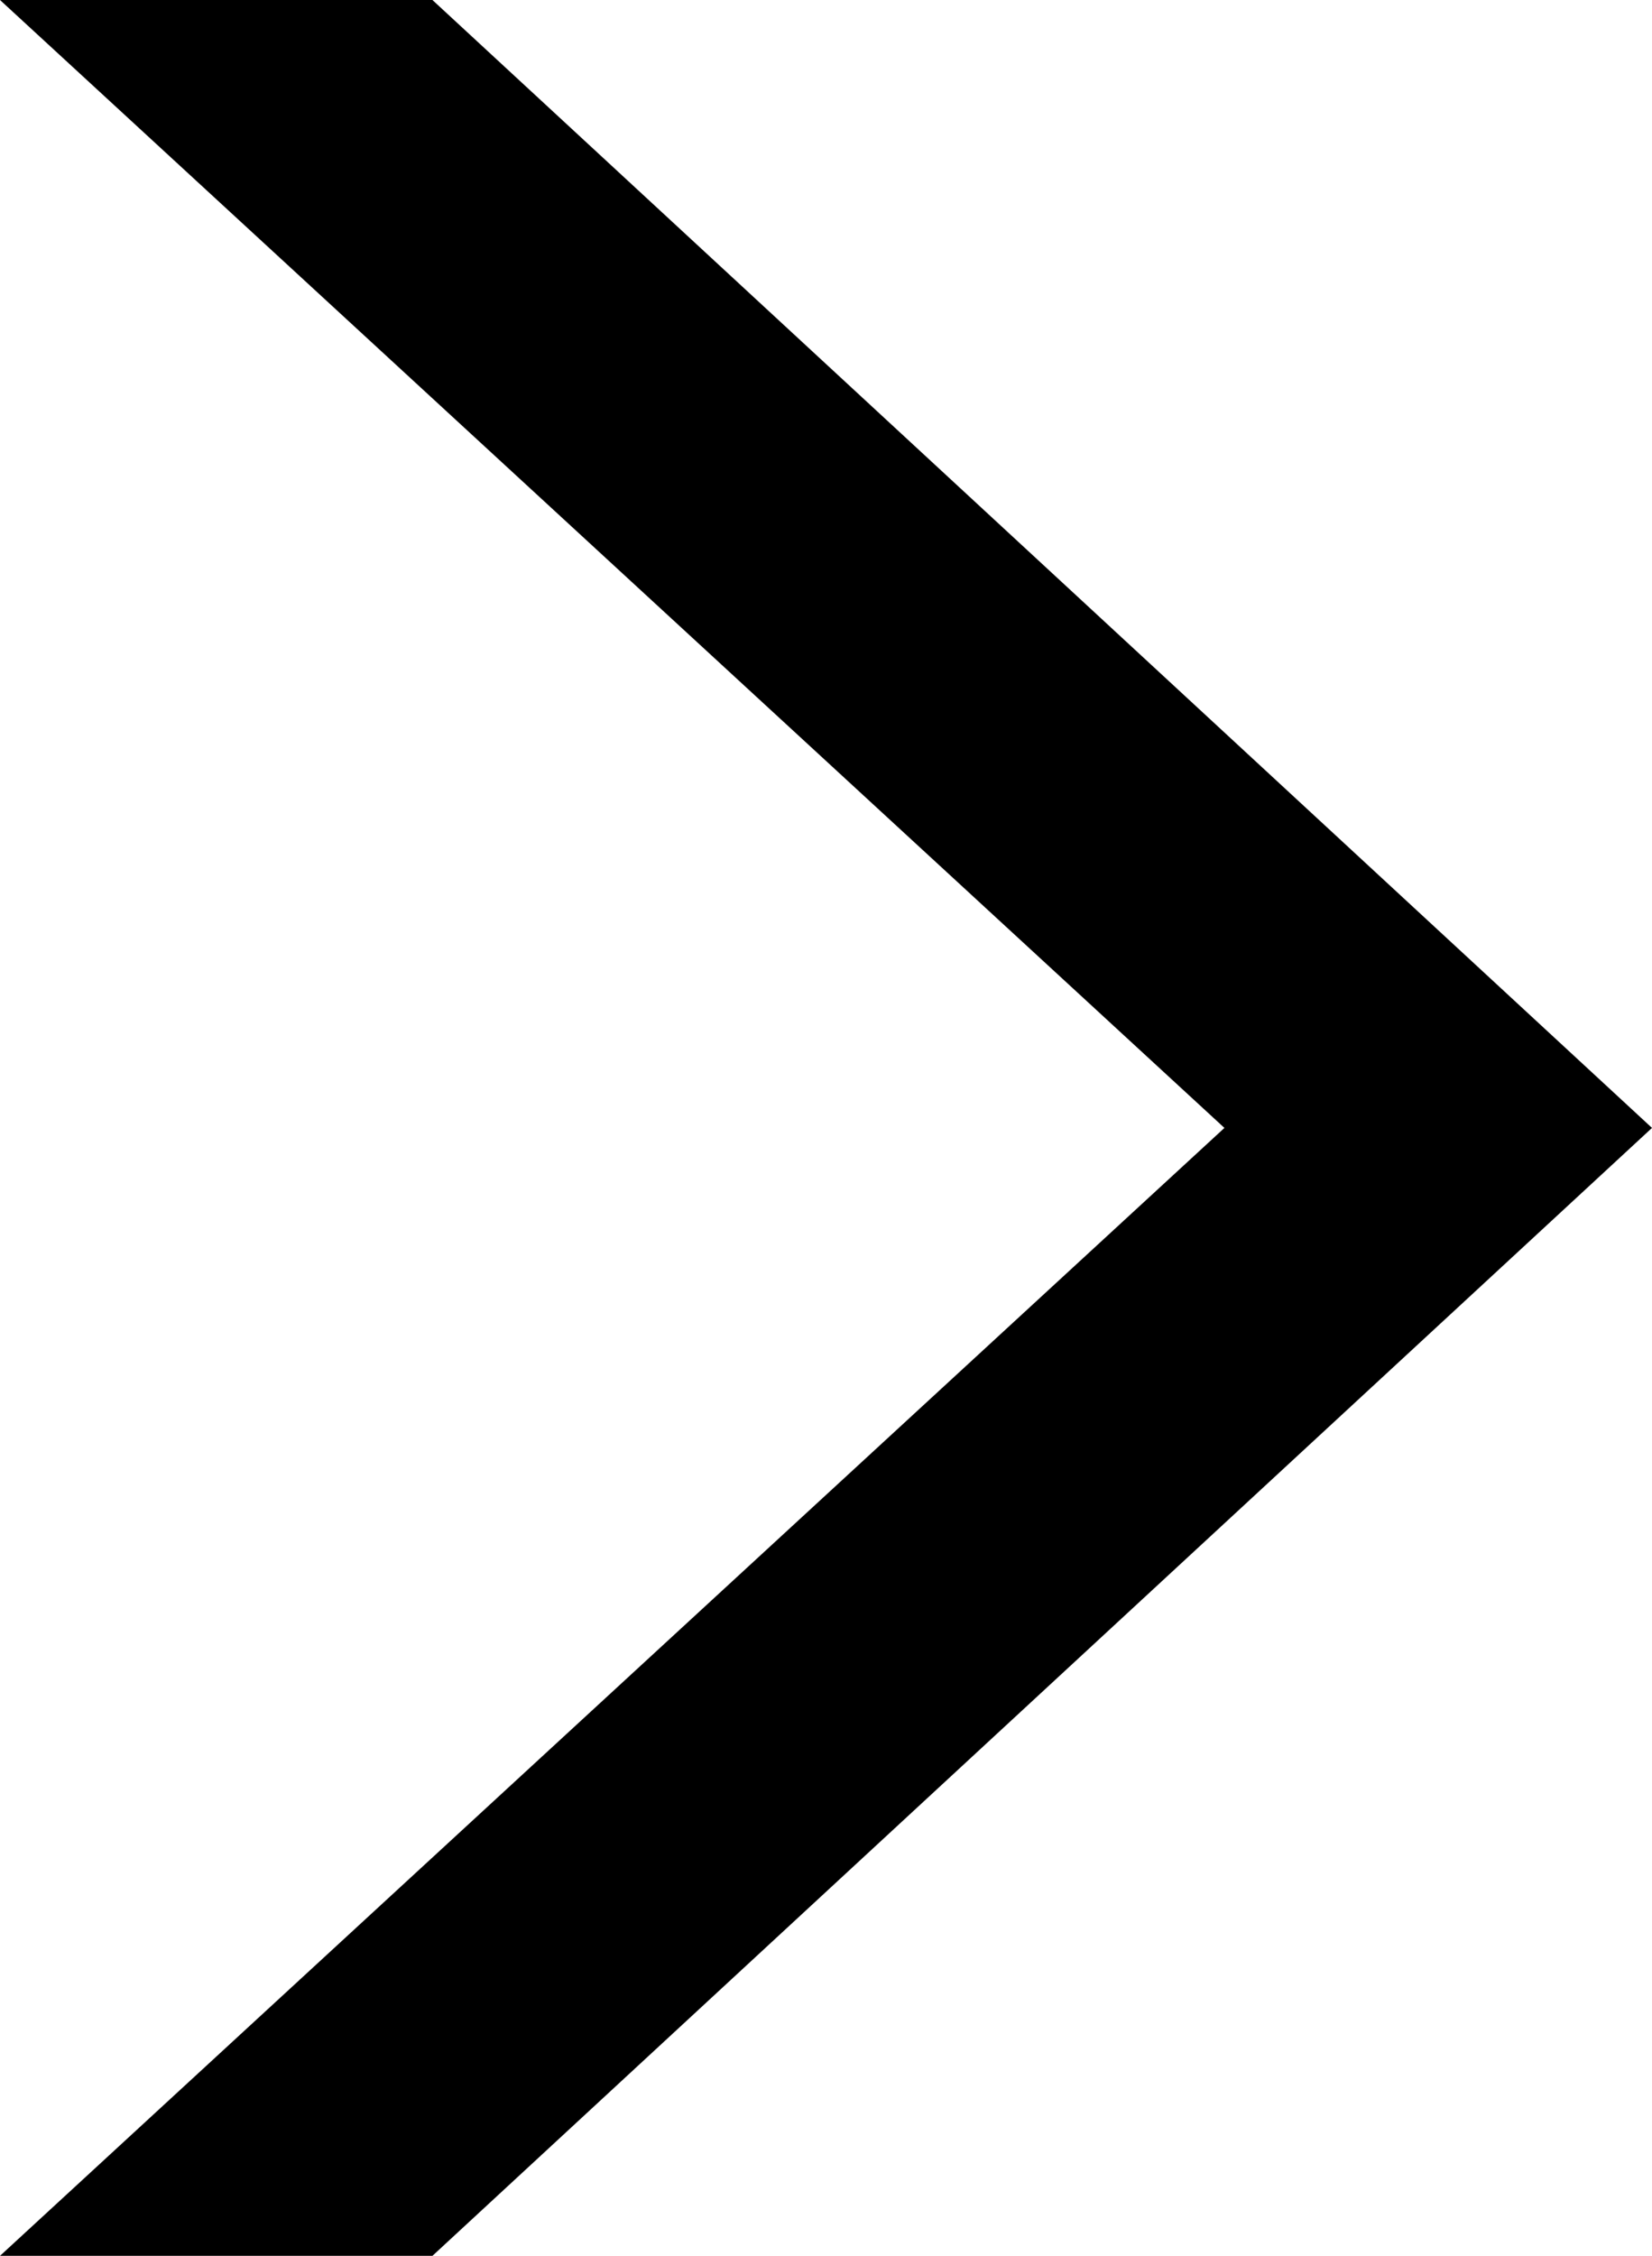 <svg xmlns="http://www.w3.org/2000/svg" width="13.6" height="18.56" viewBox="0 0 13.6 18.56">
  <path id="Path_912" data-name="Path 912" d="M3.12-5.52H6.68L16.72-14.8,6.68-24.08H3.12L13.2-14.8Z" transform="translate(-3.12 24.08)"/>
</svg>
